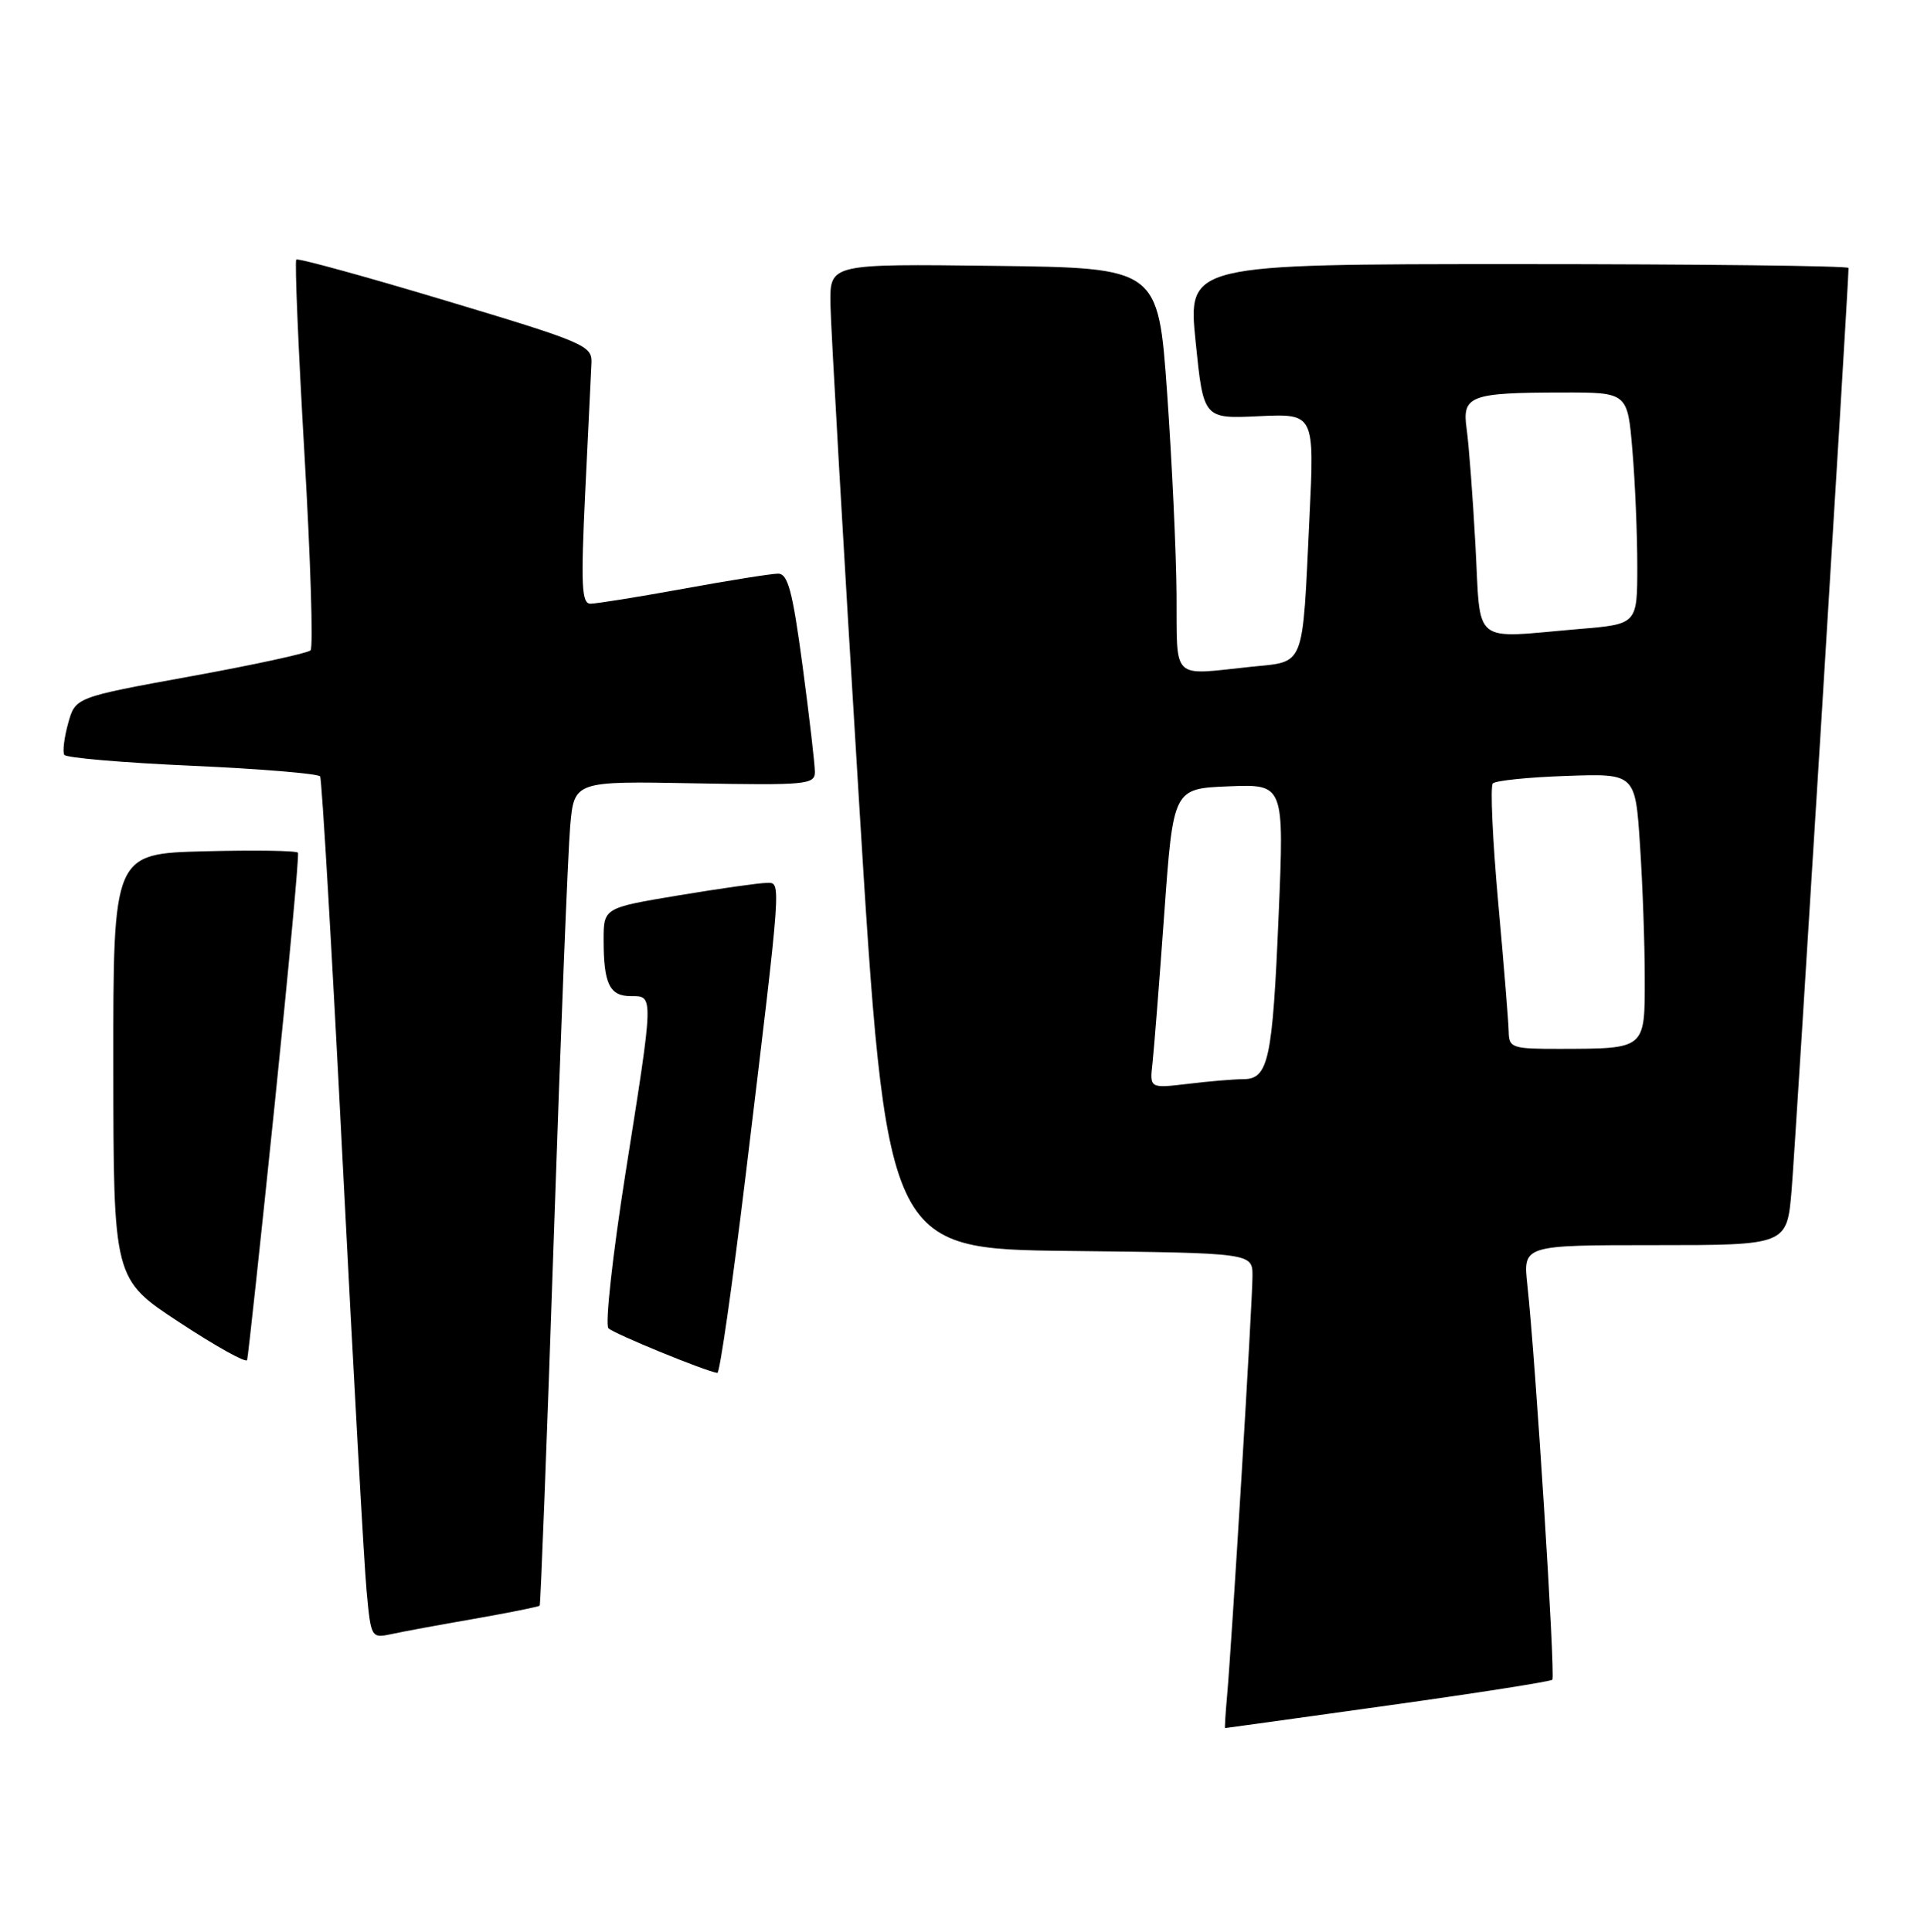 <?xml version="1.0" encoding="UTF-8" standalone="no"?>
<!DOCTYPE svg PUBLIC "-//W3C//DTD SVG 1.1//EN" "http://www.w3.org/Graphics/SVG/1.1/DTD/svg11.dtd" >
<svg xmlns="http://www.w3.org/2000/svg" xmlns:xlink="http://www.w3.org/1999/xlink" version="1.1" viewBox="0 0 255 256">
 <g >
 <path fill="currentColor"
d=" M 183.90 226.01 C 195.68 224.37 205.50 222.83 205.74 222.59 C 206.17 222.16 203.52 180.19 202.43 170.25 C 201.86 165.00 201.86 165.00 219.34 165.00 C 236.83 165.00 236.83 165.00 237.45 157.75 C 237.93 152.10 245.00 37.68 245.00 35.51 C 245.00 35.23 225.30 35.00 201.21 35.00 C 157.43 35.00 157.43 35.00 158.46 45.25 C 159.50 55.50 159.50 55.50 166.86 55.15 C 174.22 54.81 174.22 54.81 173.55 68.66 C 172.59 88.79 173.05 87.61 165.80 88.36 C 155.11 89.48 156.01 90.36 155.93 78.75 C 155.89 73.11 155.32 61.08 154.68 52.00 C 153.50 35.50 153.50 35.50 131.75 35.23 C 110.00 34.96 110.00 34.96 110.06 40.23 C 110.10 43.13 111.78 72.50 113.81 105.50 C 117.50 165.50 117.50 165.50 141.75 165.77 C 166.00 166.04 166.00 166.04 166.00 169.09 C 166.00 172.47 163.24 218.03 162.63 224.75 C 162.42 227.09 162.30 229.00 162.37 229.00 C 162.44 229.00 172.13 227.66 183.90 226.01 Z  M 62.90 214.51 C 67.51 213.70 71.40 212.92 71.53 212.77 C 71.65 212.62 72.50 190.68 73.40 164.00 C 74.30 137.32 75.28 112.80 75.57 109.50 C 76.10 103.50 76.10 103.50 92.05 103.80 C 106.84 104.07 108.00 103.97 108.00 102.30 C 108.00 101.31 107.27 94.99 106.37 88.25 C 105.04 78.31 104.42 76.00 103.11 76.02 C 102.23 76.02 96.59 76.92 90.58 78.02 C 84.57 79.11 79.03 80.00 78.26 80.00 C 77.08 80.00 76.97 77.59 77.56 65.25 C 77.95 57.14 78.32 49.41 78.39 48.09 C 78.49 45.80 77.47 45.36 59.08 39.84 C 48.40 36.63 39.48 34.18 39.27 34.40 C 39.05 34.62 39.54 46.20 40.35 60.15 C 41.16 74.09 41.53 85.81 41.16 86.18 C 40.80 86.55 33.63 88.11 25.24 89.63 C 9.98 92.41 9.98 92.41 9.03 95.86 C 8.50 97.76 8.28 99.64 8.52 100.03 C 8.77 100.43 16.40 101.08 25.49 101.48 C 34.58 101.89 42.20 102.52 42.43 102.89 C 42.66 103.26 44.01 126.28 45.42 154.03 C 46.84 181.79 48.26 207.34 48.59 210.81 C 49.16 217.02 49.21 217.11 51.84 216.55 C 53.30 216.23 58.28 215.31 62.90 214.51 Z  M 98.83 155.75 C 103.66 115.76 103.57 117.00 101.60 117.00 C 100.67 117.00 95.43 117.74 89.95 118.65 C 80.00 120.31 80.00 120.31 80.00 124.57 C 80.00 130.37 80.79 132.00 83.61 132.00 C 86.66 132.00 86.68 131.60 82.89 155.53 C 81.18 166.40 80.17 175.56 80.64 176.02 C 81.40 176.76 93.59 181.75 95.08 181.93 C 95.40 181.97 97.08 170.19 98.83 155.75 Z  M 36.39 146.50 C 38.26 128.35 39.66 113.28 39.49 113.00 C 39.33 112.72 33.75 112.64 27.10 112.81 C 15.00 113.12 15.00 113.12 15.02 141.31 C 15.04 169.50 15.04 169.50 23.77 175.23 C 28.57 178.39 32.61 180.64 32.75 180.23 C 32.88 179.83 34.52 164.65 36.39 146.50 Z  M 152.75 140.87 C 152.95 139.02 153.66 130.07 154.31 121.00 C 155.50 104.50 155.50 104.50 162.85 104.20 C 170.20 103.91 170.20 103.91 169.47 121.20 C 168.66 140.51 168.12 143.00 164.77 143.01 C 163.52 143.01 160.22 143.29 157.44 143.63 C 152.37 144.23 152.37 144.23 152.75 140.87 Z  M 199.96 136.75 C 199.94 135.51 199.31 127.75 198.56 119.50 C 197.82 111.25 197.50 104.19 197.85 103.82 C 198.21 103.44 202.60 102.99 207.62 102.82 C 216.74 102.50 216.74 102.50 217.36 112.00 C 217.71 117.22 217.99 125.16 217.99 129.63 C 218.00 139.08 218.14 138.96 206.75 138.99 C 200.42 139.00 200.00 138.86 199.96 136.75 Z  M 195.55 72.25 C 195.20 65.79 194.67 58.87 194.39 56.88 C 193.75 52.43 194.78 52.03 207.10 52.01 C 215.71 52.00 215.71 52.00 216.35 59.65 C 216.71 63.86 217.00 70.77 217.00 75.00 C 217.00 82.71 217.00 82.71 209.35 83.35 C 194.85 84.58 196.29 85.74 195.55 72.25 Z "/>
</g>
</svg>